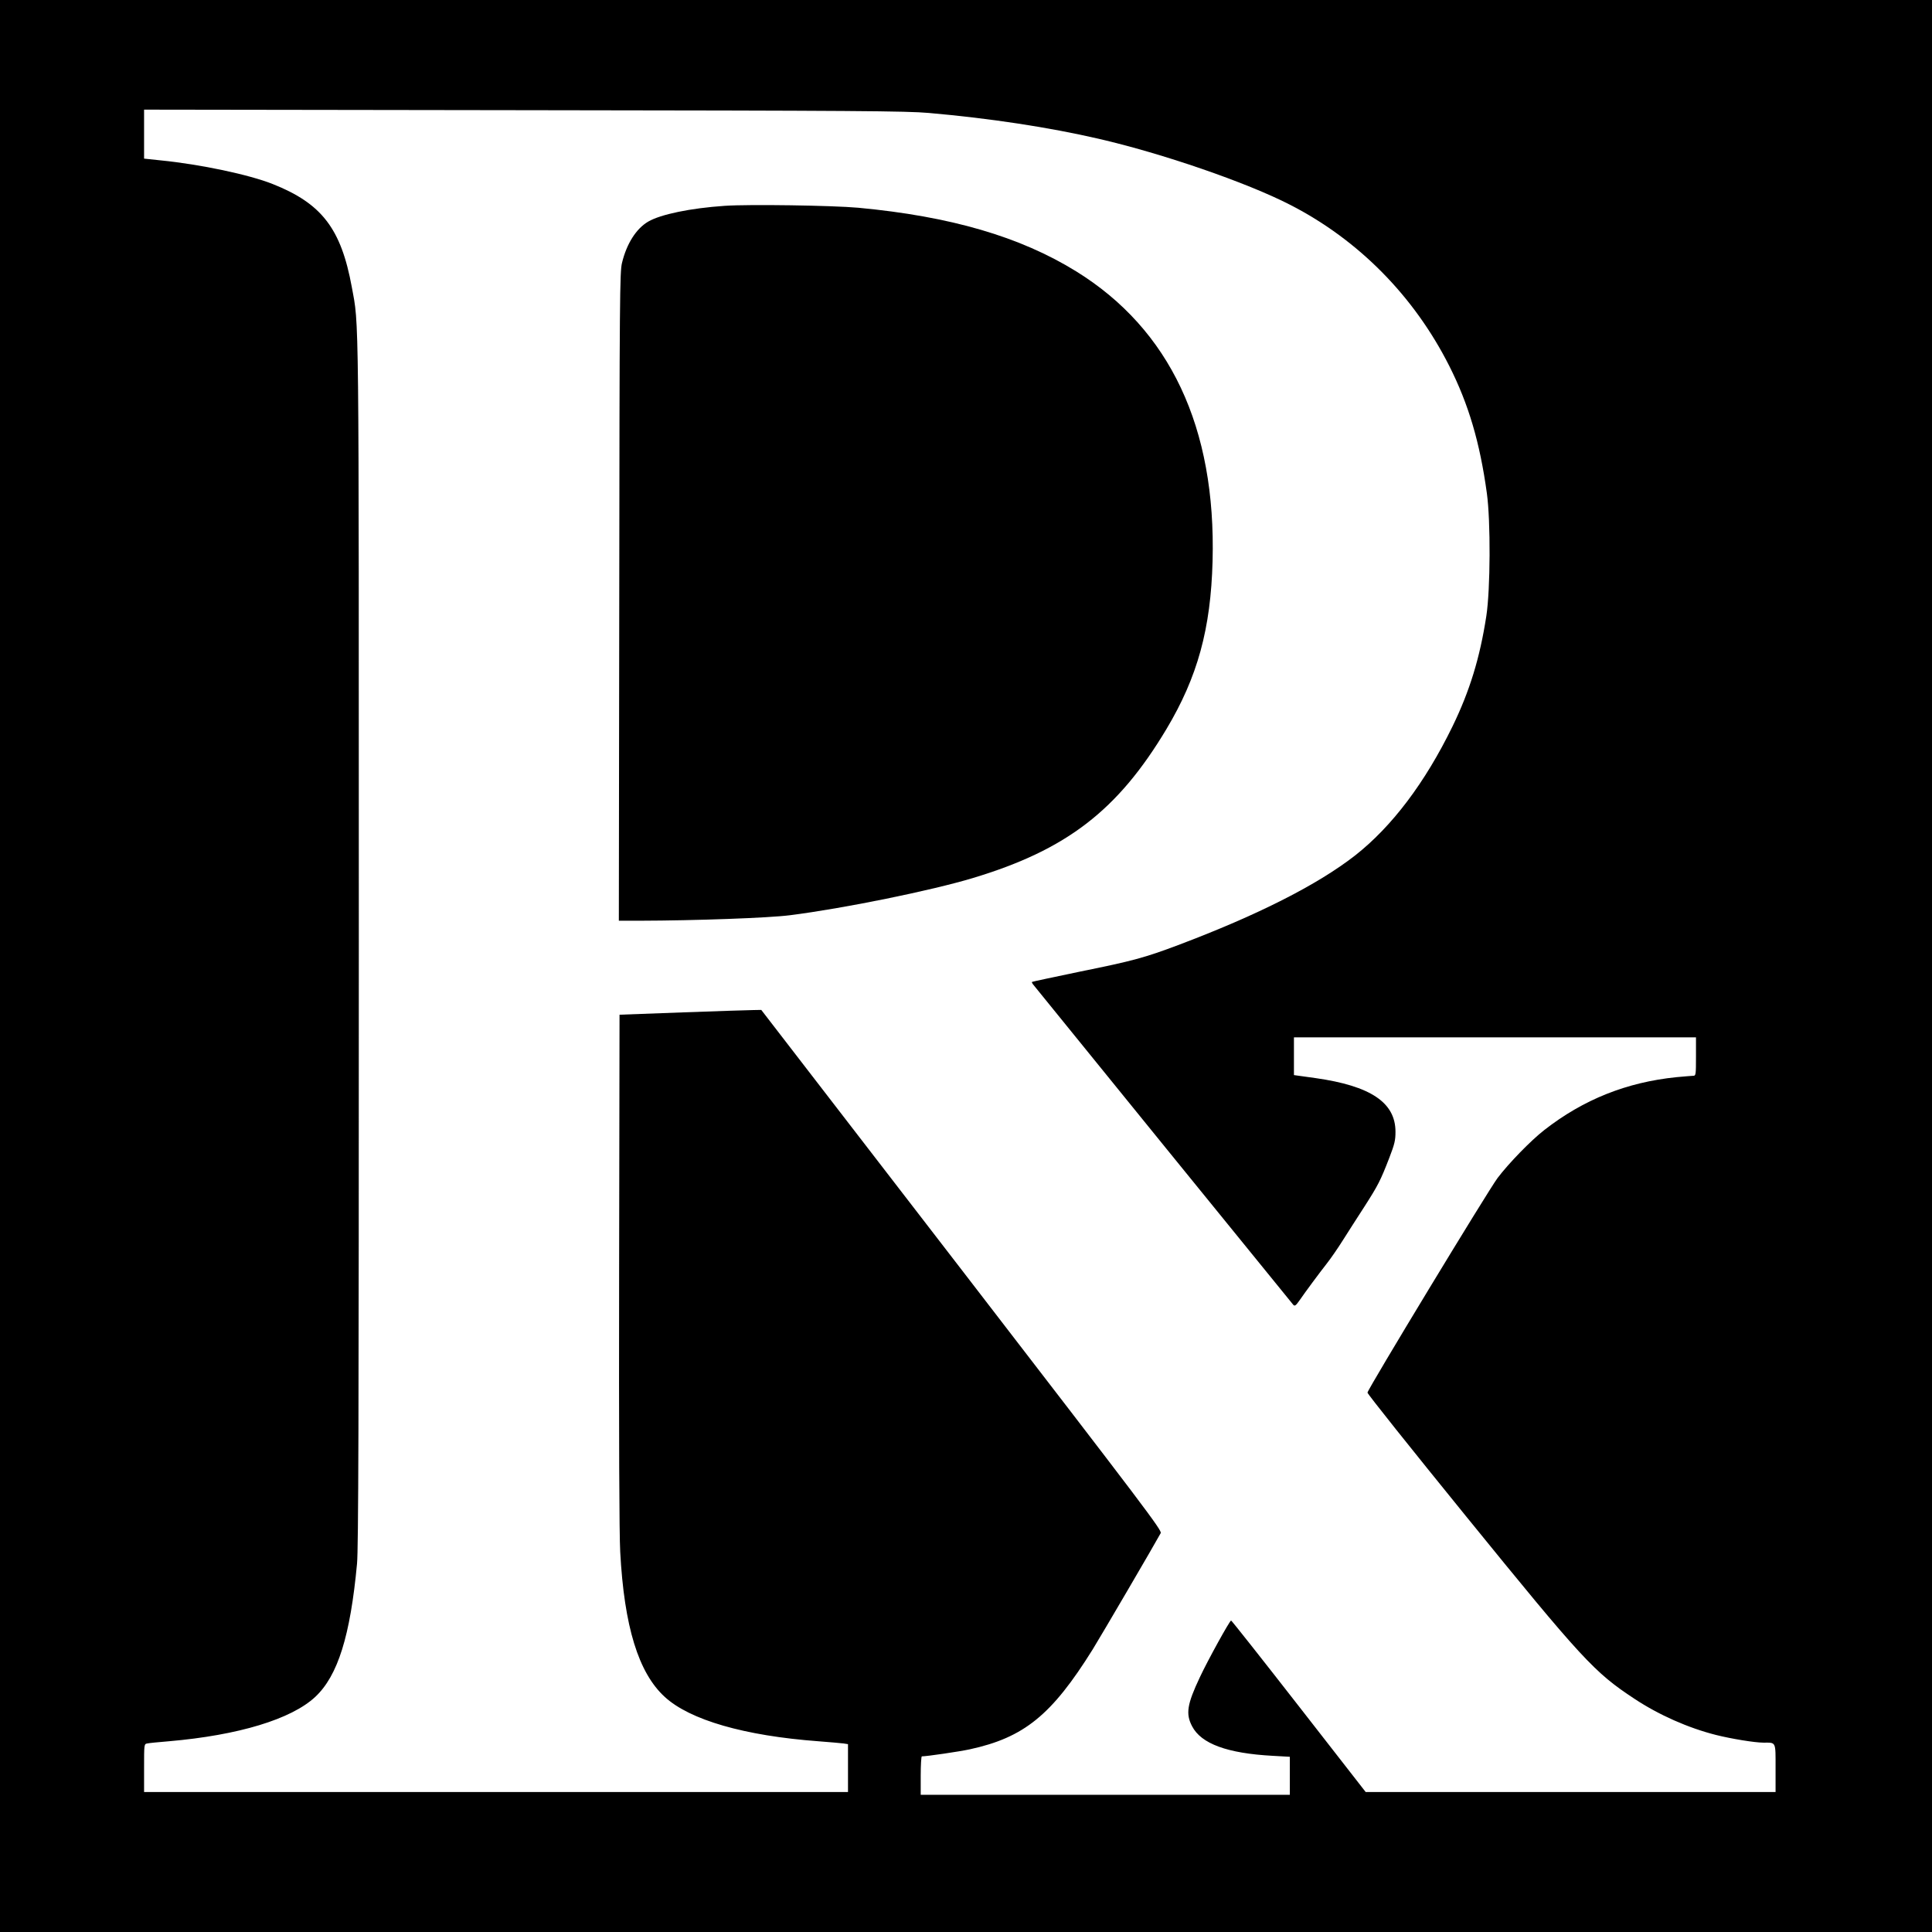 <?xml version="1.0" standalone="no"?>
<!DOCTYPE svg PUBLIC "-//W3C//DTD SVG 20010904//EN"
 "http://www.w3.org/TR/2001/REC-SVG-20010904/DTD/svg10.dtd">
<svg version="1.0" xmlns="http://www.w3.org/2000/svg"
 width="1408pt" height="1408pt" viewBox="0 0 1408 1408"
 preserveAspectRatio="xMidYMid meet">
<g transform="translate(0,1408) scale(0.1,-0.1)"
fill="#000000" stroke="none">
<path d="M0 7040 l0 -7040 7040 0 7040 0 0 7040 0 7040 -7040 0 -7040 0 0
-7040z m6767 6217 c447 -39 879 -105 1238 -188 466 -107 1084 -320 1400 -483
496 -255 899 -663 1156 -1171 142 -281 224 -559 275 -930 28 -204 26 -699 -4
-895 -47 -305 -121 -546 -247 -805 -200 -410 -442 -730 -710 -940 -273 -213
-709 -434 -1290 -653 -242 -91 -329 -115 -710 -192 -192 -40 -352 -74 -354
-76 -2 -2 1 -9 6 -16 58 -73 1889 -2327 1898 -2337 11 -12 19 -6 47 34 42 61
139 192 200 270 26 33 78 108 115 167 37 59 108 169 157 245 98 153 116 187
181 355 39 101 45 128 45 190 0 213 -181 334 -582 391 l-158 22 0 137 0 138
1465 0 1465 0 0 -140 c0 -131 -1 -140 -19 -140 -10 0 -65 -5 -122 -10 -365
-37 -679 -163 -964 -385 -99 -77 -261 -244 -341 -350 -69 -92 -947 -1540 -948
-1564 -1 -9 321 -412 714 -896 853 -1050 938 -1142 1231 -1335 178 -118 393
-213 595 -264 112 -28 282 -56 346 -56 93 0 88 11 88 -186 l0 -174 -1494 0
-1493 0 -487 625 c-268 344 -490 625 -494 625 -10 0 -171 -292 -227 -412 -94
-199 -105 -268 -57 -359 66 -127 256 -197 587 -215 l125 -7 0 -138 0 -139
-1345 0 -1345 0 0 140 c0 77 4 140 8 140 36 0 274 35 348 51 397 86 598 249
897 728 69 112 454 770 496 848 10 20 -105 172 -1450 1918 l-1461 1895 -56 -1
c-31 0 -264 -8 -517 -17 l-460 -17 -3 -1860 c-2 -1227 1 -1926 8 -2055 29
-544 133 -882 325 -1057 183 -168 581 -283 1120 -323 83 -6 165 -14 183 -16
l32 -5 0 -174 0 -175 -2565 0 -2565 0 0 175 c0 173 0 175 23 179 12 3 83 10
157 16 509 44 893 161 1067 323 165 154 256 445 305 972 10 113 13 998 13
4530 0 4714 2 4483 -51 4772 -78 427 -219 610 -577 752 -171 68 -524 143 -814
172 l-123 13 0 178 0 179 2768 -4 c2445 -3 2788 -6 2949 -20z"/>
<path d="M5282 12580 c-250 -17 -467 -62 -558 -115 -87 -51 -157 -160 -191
-301 -16 -64 -18 -247 -20 -2431 l-3 -2363 157 0 c398 1 934 20 1090 40 395
50 1031 180 1333 271 684 206 1056 493 1411 1086 227 380 323 730 336 1224 26
974 -311 1689 -995 2112 -408 252 -914 400 -1587 463 -190 17 -797 26 -973 14z"/>
</g>
</svg>
